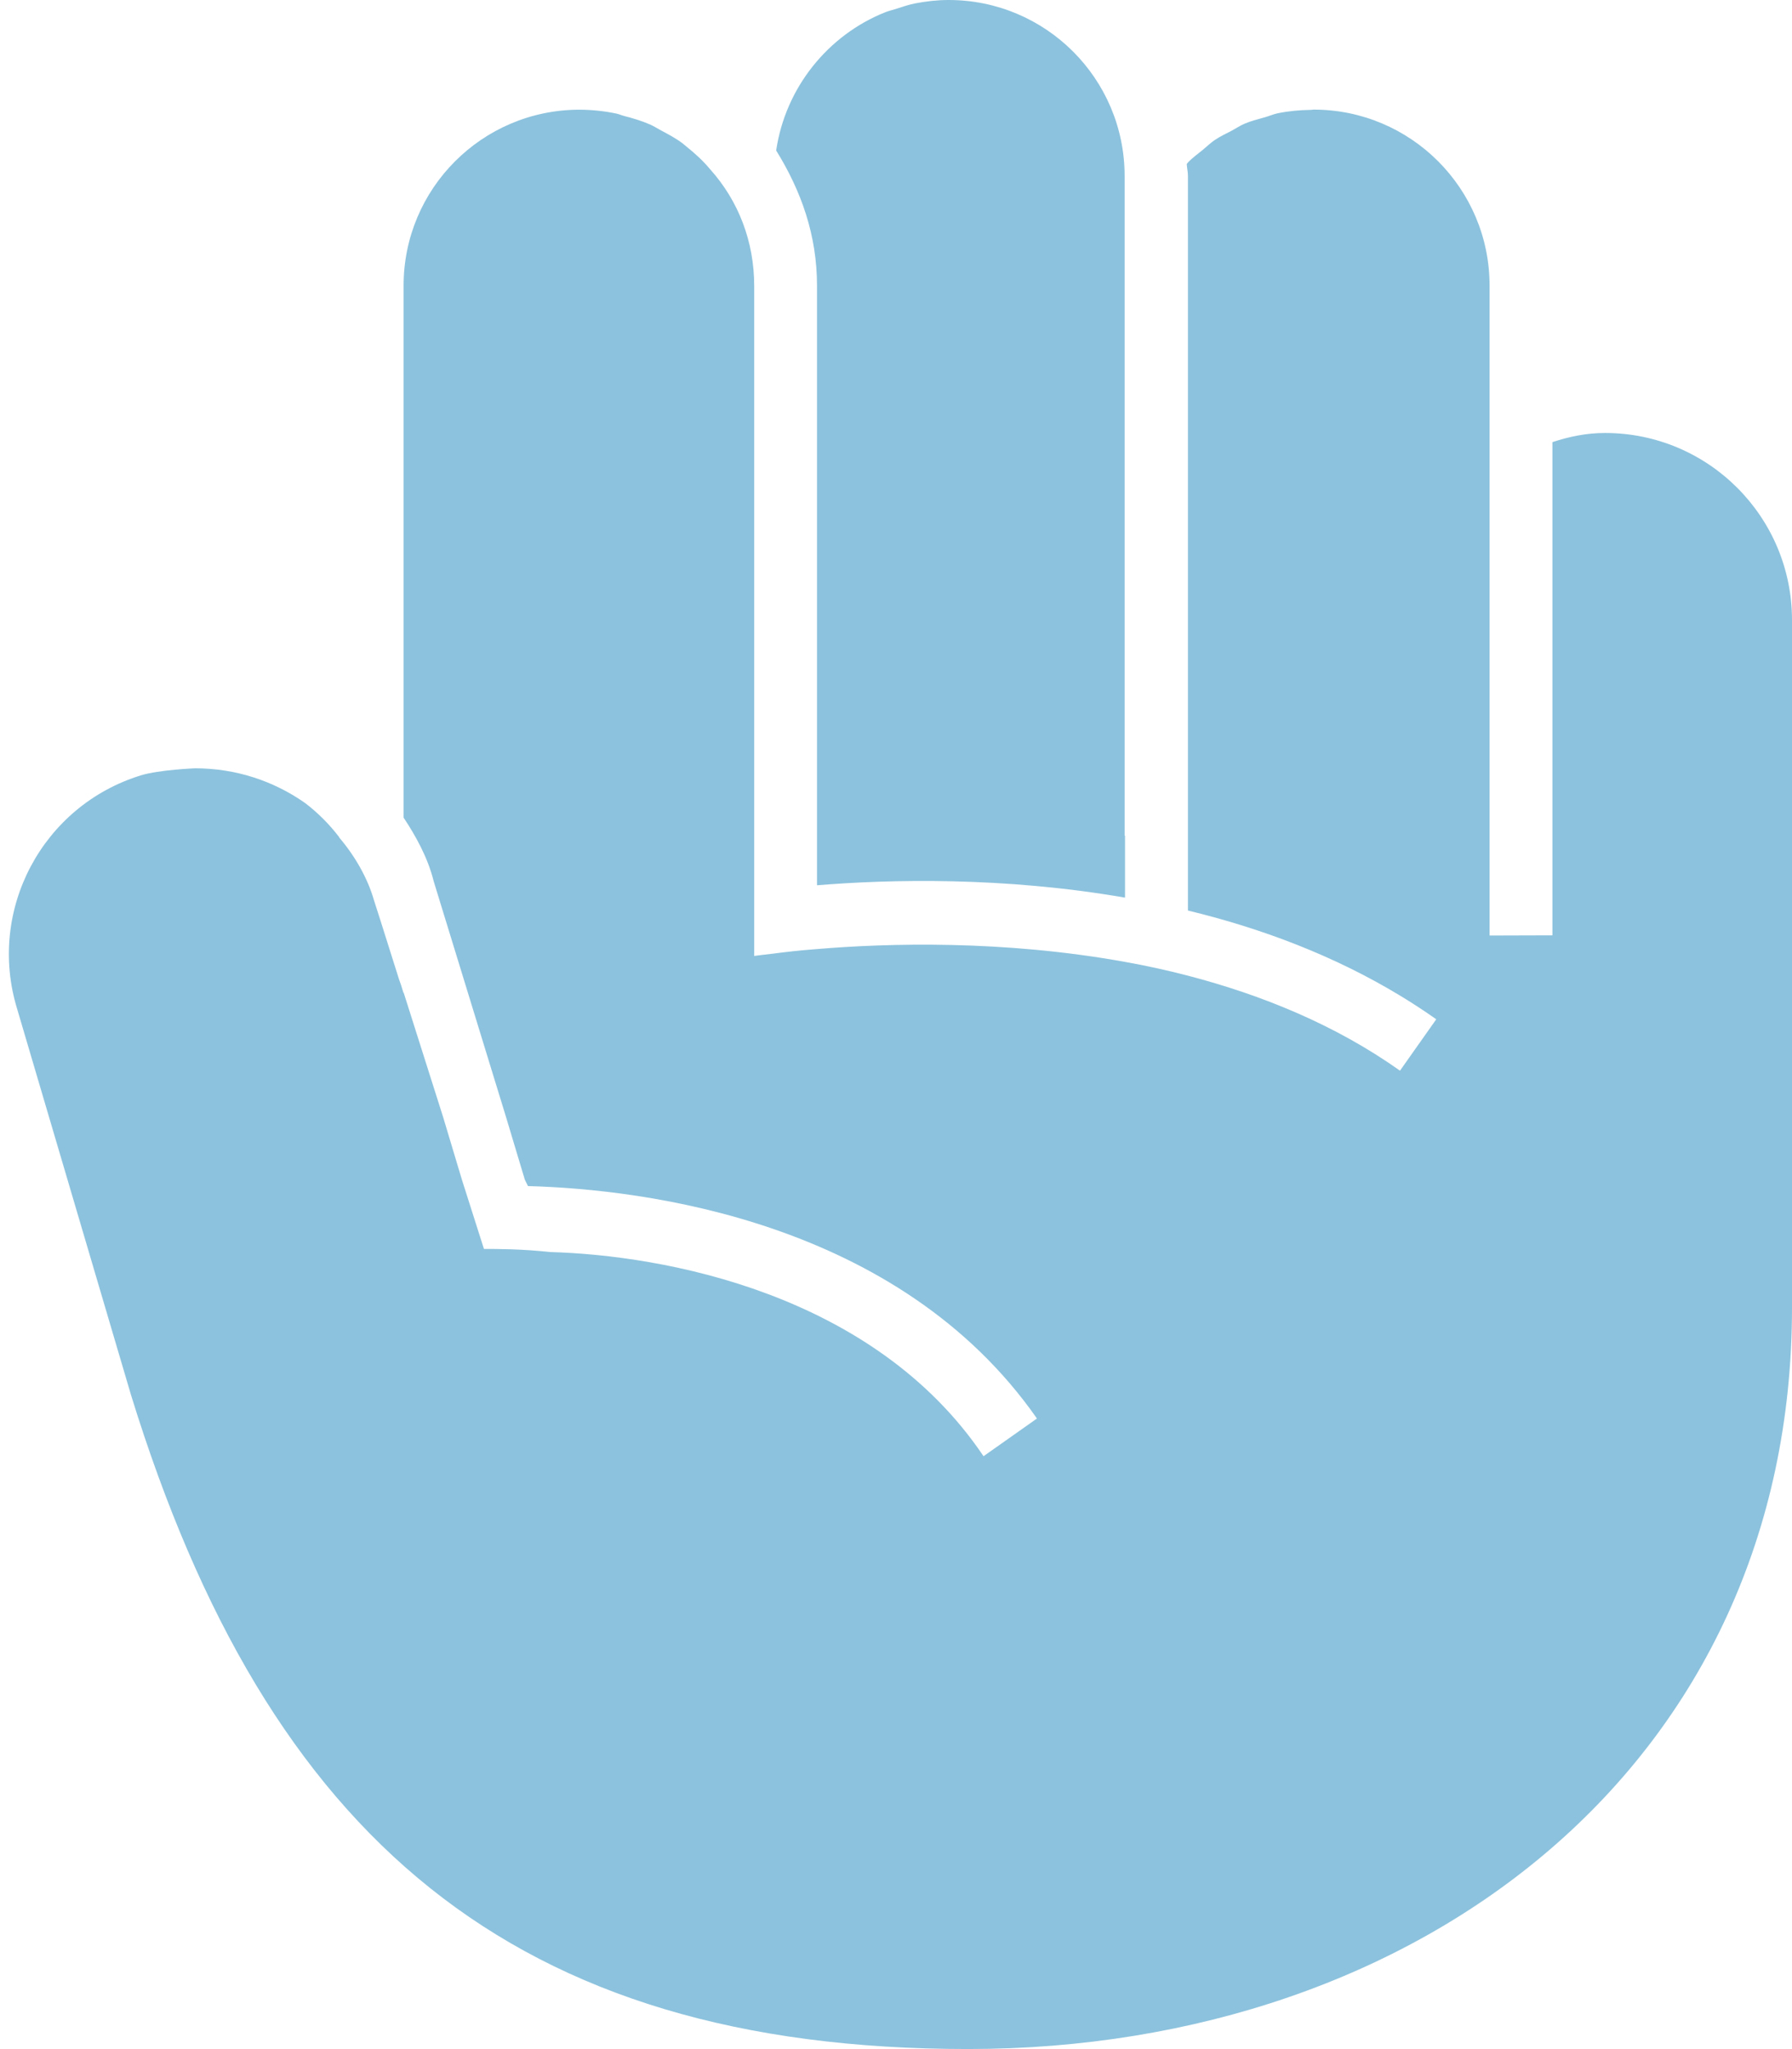 <?xml version="1.0" encoding="utf-8"?>
<!-- Generator: Adobe Illustrator 21.0.0, SVG Export Plug-In . SVG Version: 6.00 Build 0)  -->
<svg version="1.1" id="Layer_1" xmlns="http://www.w3.org/2000/svg" xmlns:xlink="http://www.w3.org/1999/xlink" x="0px" y="0px"
	 viewBox="0 0 87.442 100" enable-background="new 0 0 87.442 100" xml:space="preserve">
<g>
	<path fill="#8CC2DD" d="M54.896,43.808v-3.026h-0.019V8.59C54.877,3.846,51.032,0,46.287,0
		c-0.556,0-1.097,0.063-1.624,0.164c-0.328,0.065-0.639,0.171-0.952,0.273
		c-0.169,0.054-0.343,0.094-0.508,0.158c-2.798,1.113-4.878,3.681-5.329,6.75
		c1.232,1.993,1.993,4.143,1.993,6.607v29.253
		C43.407,42.913,48.961,42.778,54.896,43.808z"/>
	<path fill="#8CC2DD" d="M78.316,21.131c-0.907,0-1.756,0.179-2.565,0.447v24.07
		l-3.066,0.009V13.939c0-2.372-0.962-4.519-2.516-6.074
		c-1.555-1.554-3.702-2.516-6.073-2.516c-0.043,0-0.083,0.012-0.126,0.013
		c-0.552,0.008-1.094,0.058-1.616,0.165c-0.213,0.044-0.407,0.131-0.614,0.191
		c-0.34,0.098-0.687,0.181-1.008,0.318c-0.22,0.094-0.416,0.228-0.626,0.34
		c-0.283,0.15-0.577,0.284-0.84,0.464c-0.205,0.14-0.38,0.315-0.572,0.472
		c-0.237,0.193-0.487,0.373-0.702,0.59c-0.031,0.031-0.054,0.07-0.084,0.102
		c0.01,0.194,0.058,0.377,0.058,0.573v35.86
		c3.56,0.861,7.152,2.197,10.456,4.216c0.563,0.344,1.117,0.708,1.661,1.092
		l-1.769,2.508c-3.158-2.24-6.742-3.696-10.347-4.636
		c-1.03-0.269-2.061-0.493-3.068-0.672c-5.935-1.075-11.579-0.918-15.029-0.627
		c-0.918,0.067-1.635,0.157-2.15,0.224c-0.426,0.045-0.739,0.09-0.918,0.112
		V13.951c0-2.15-0.762-4.144-2.15-5.689c-0.34-0.41-0.732-0.768-1.145-1.099
		c-0.075-0.057-0.141-0.124-0.217-0.179c-0.321-0.239-0.677-0.429-1.034-0.618
		c-0.176-0.092-0.34-0.203-0.522-0.284c-0.409-0.18-0.844-0.31-1.287-0.424
		c-0.125-0.033-0.24-0.087-0.367-0.114c-0.589-0.124-1.202-0.189-1.832-0.191
		c-4.727,0.02-8.554,3.854-8.554,8.586v25.963
		c0.591,0.898,1.175,1.93,1.47,3.112l3.527,11.498l0.92,3.066l0.153,0.307
		c5.672,0.153,18.09,1.686,24.835,11.344l-2.607,1.84
		c-5.365-7.972-15.636-9.812-21.156-9.965C25.453,60.952,24.227,60.952,23.614,60.952
		l-1.073-3.373l-0.92-3.066l-1.93-6.087v0.043l-0.12-0.391l-0.107-0.305
		l-0.894-2.832l-0.322-1.006c-0.153-0.535-0.382-1.07-0.669-1.586
		c-0.288-0.517-0.635-1.015-1.026-1.474v-0.016
		c-0.459-0.61-1.068-1.219-1.677-1.677c-1.533-1.073-3.373-1.686-5.365-1.686
		c0,0-1.747,0.072-2.619,0.339c-4.821,1.475-7.532,6.578-6.057,11.399
		l5.562,18.86C13.07,89.701,25.033,100,47.237,100
		c22.205,0,40.205-13.987,40.205-36.192V30.259
		C87.442,25.218,83.356,21.131,78.316,21.131z"/>
</g>
</svg>
